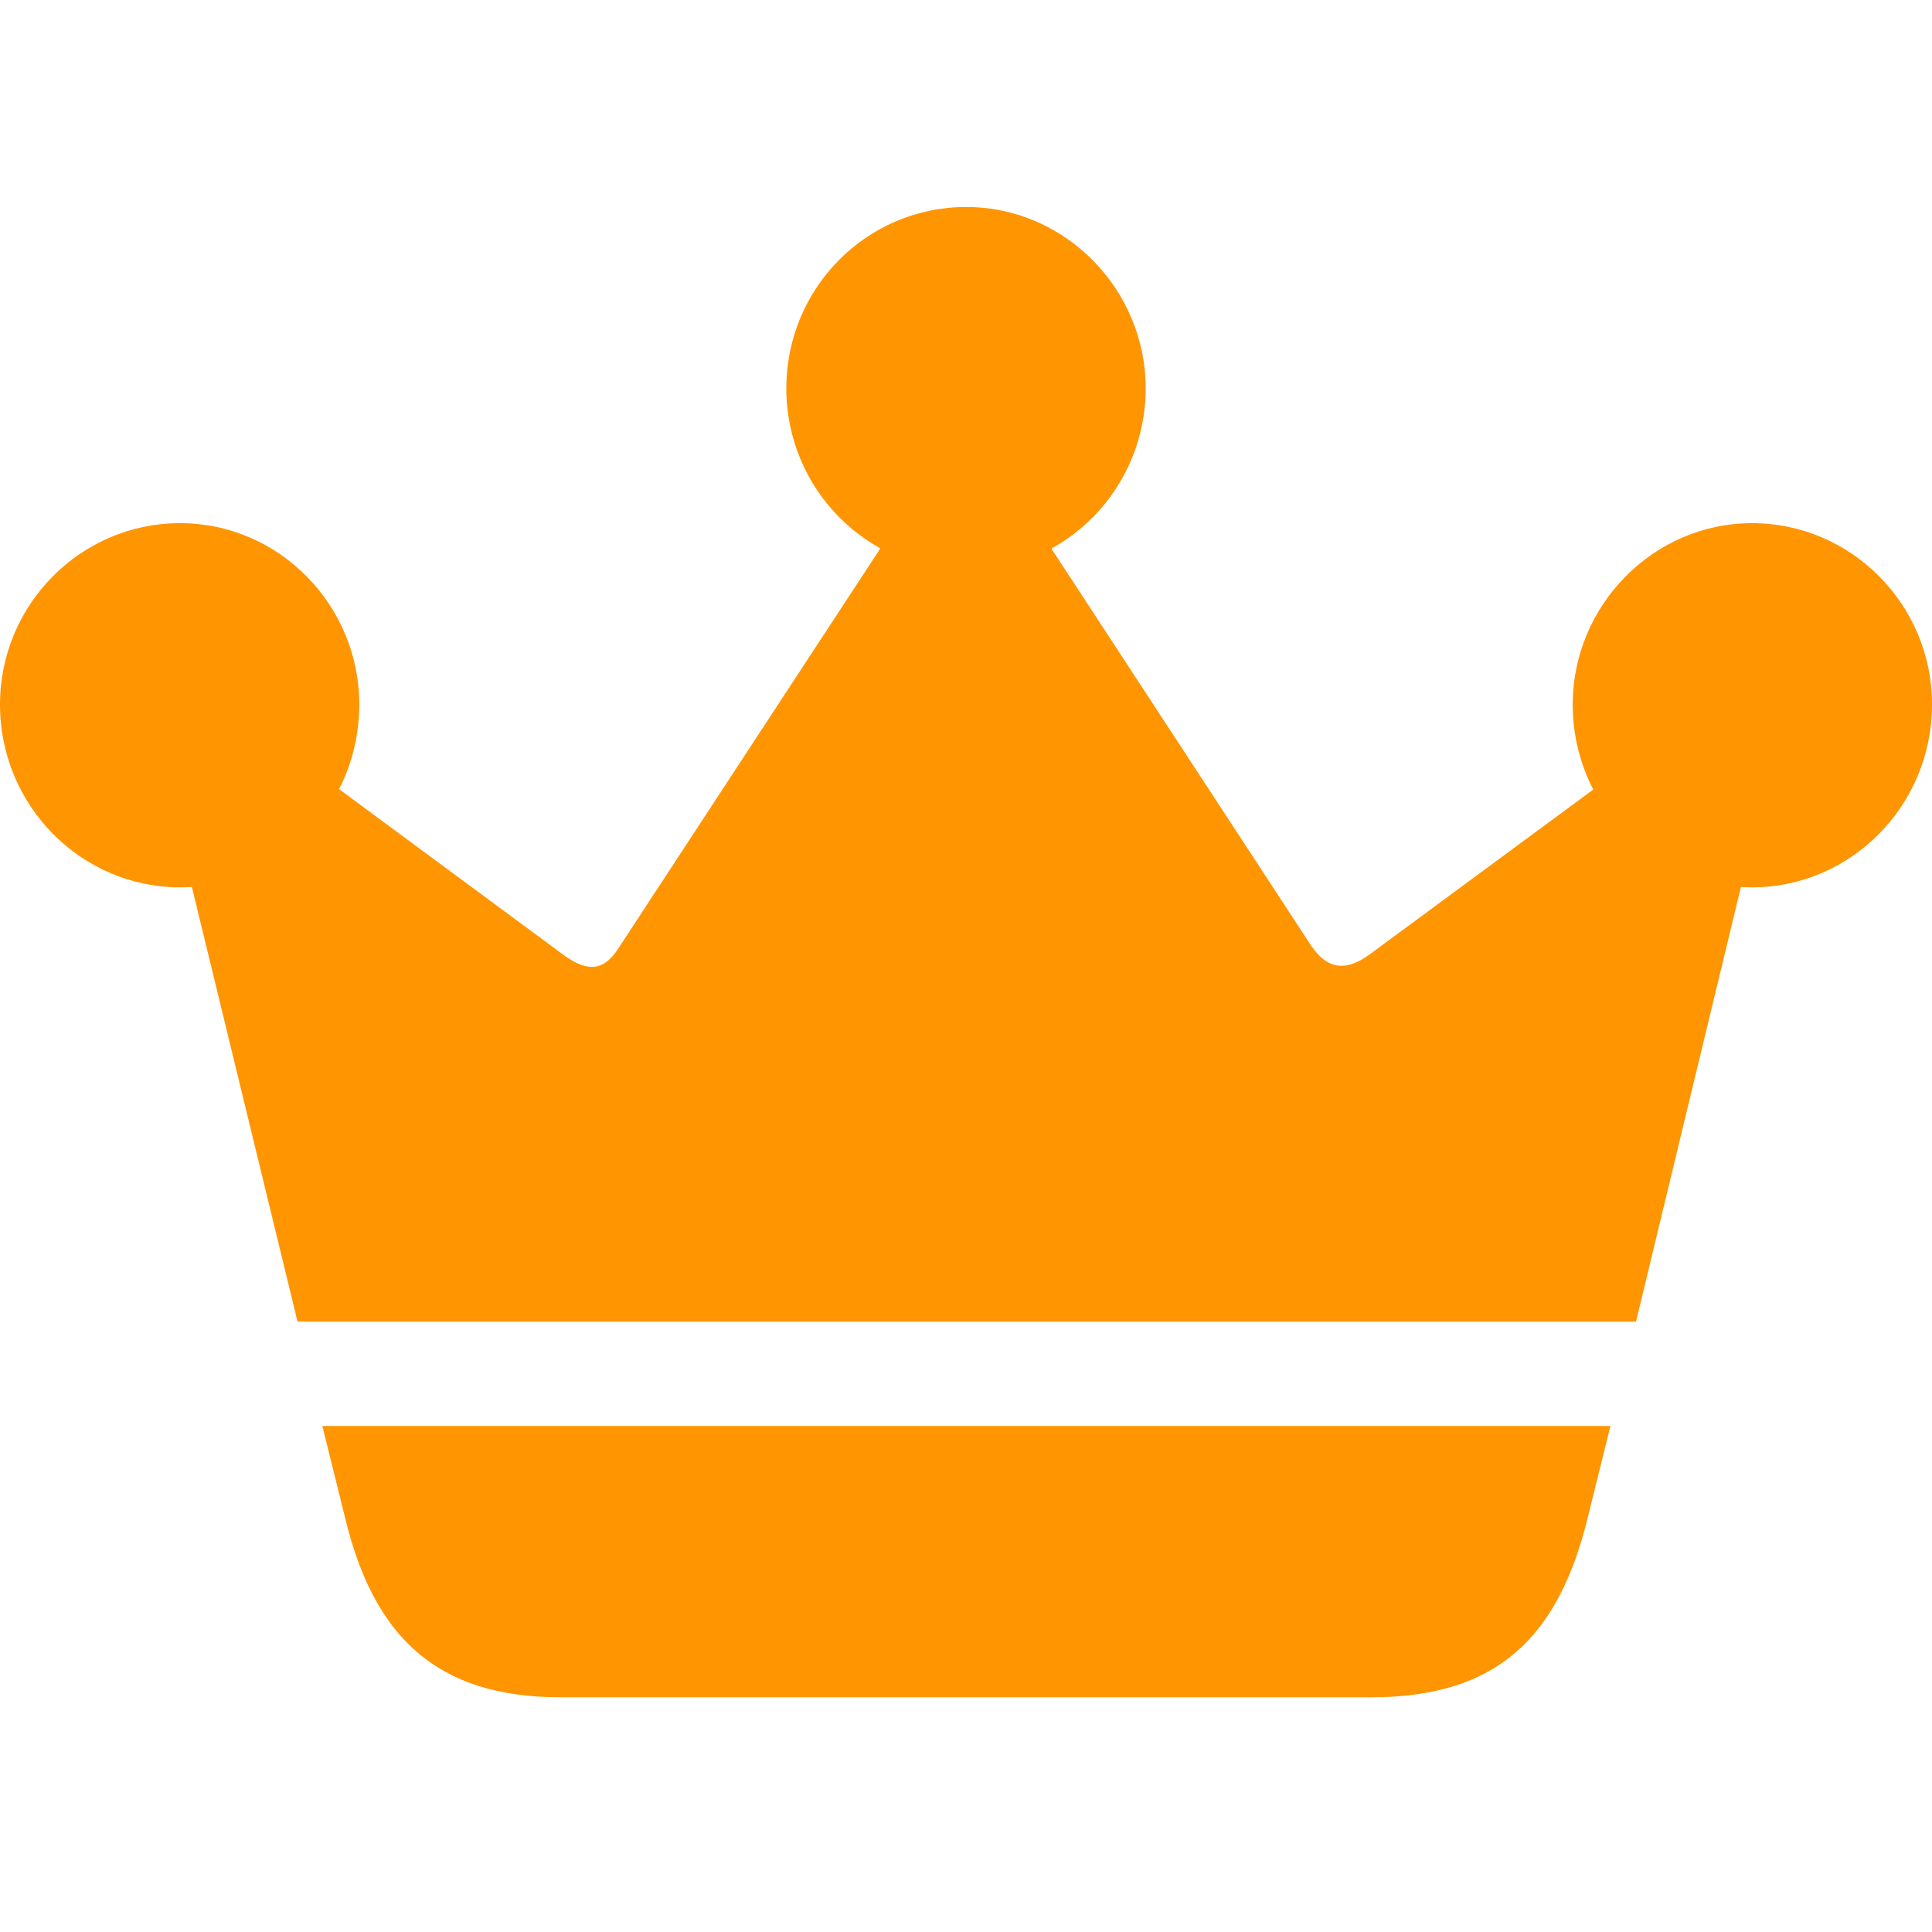 <svg width="28" height="28" viewBox="0 0 28 28" fill="none" xmlns="http://www.w3.org/2000/svg">
<path d="M4.672 20.667L5 21.992C5.414 23.714 6.32 24.598 8.122 24.598H19.878C21.691 24.598 22.586 23.736 23.011 21.992L23.339 20.667H4.672ZM4.312 19.154H23.71L25.762 10.652L24.867 10.133L19.835 13.843C19.463 14.108 19.212 14.009 19.005 13.71L14.267 6.467L13.743 6.445L8.962 13.744C8.777 14.031 8.558 14.119 8.187 13.854L3.253 10.21L2.205 10.486L4.312 19.154ZM2.609 12.86C4.05 12.86 5.207 11.679 5.207 10.21C5.207 8.775 4.05 7.582 2.609 7.582C1.168 7.582 0 8.764 0 10.21C0 11.679 1.179 12.86 2.609 12.86ZM14.005 8.267C15.435 8.267 16.604 7.085 16.604 5.628C16.604 4.192 15.435 3 14.005 3C12.554 3 11.396 4.181 11.396 5.628C11.396 7.085 12.565 8.267 14.005 8.267ZM25.391 12.86C26.821 12.86 28 11.679 28 10.21C28 8.764 26.832 7.582 25.391 7.582C23.961 7.582 22.793 8.775 22.793 10.21C22.793 11.679 23.961 12.86 25.391 12.86Z" fill="#FF9500"/>
</svg>
